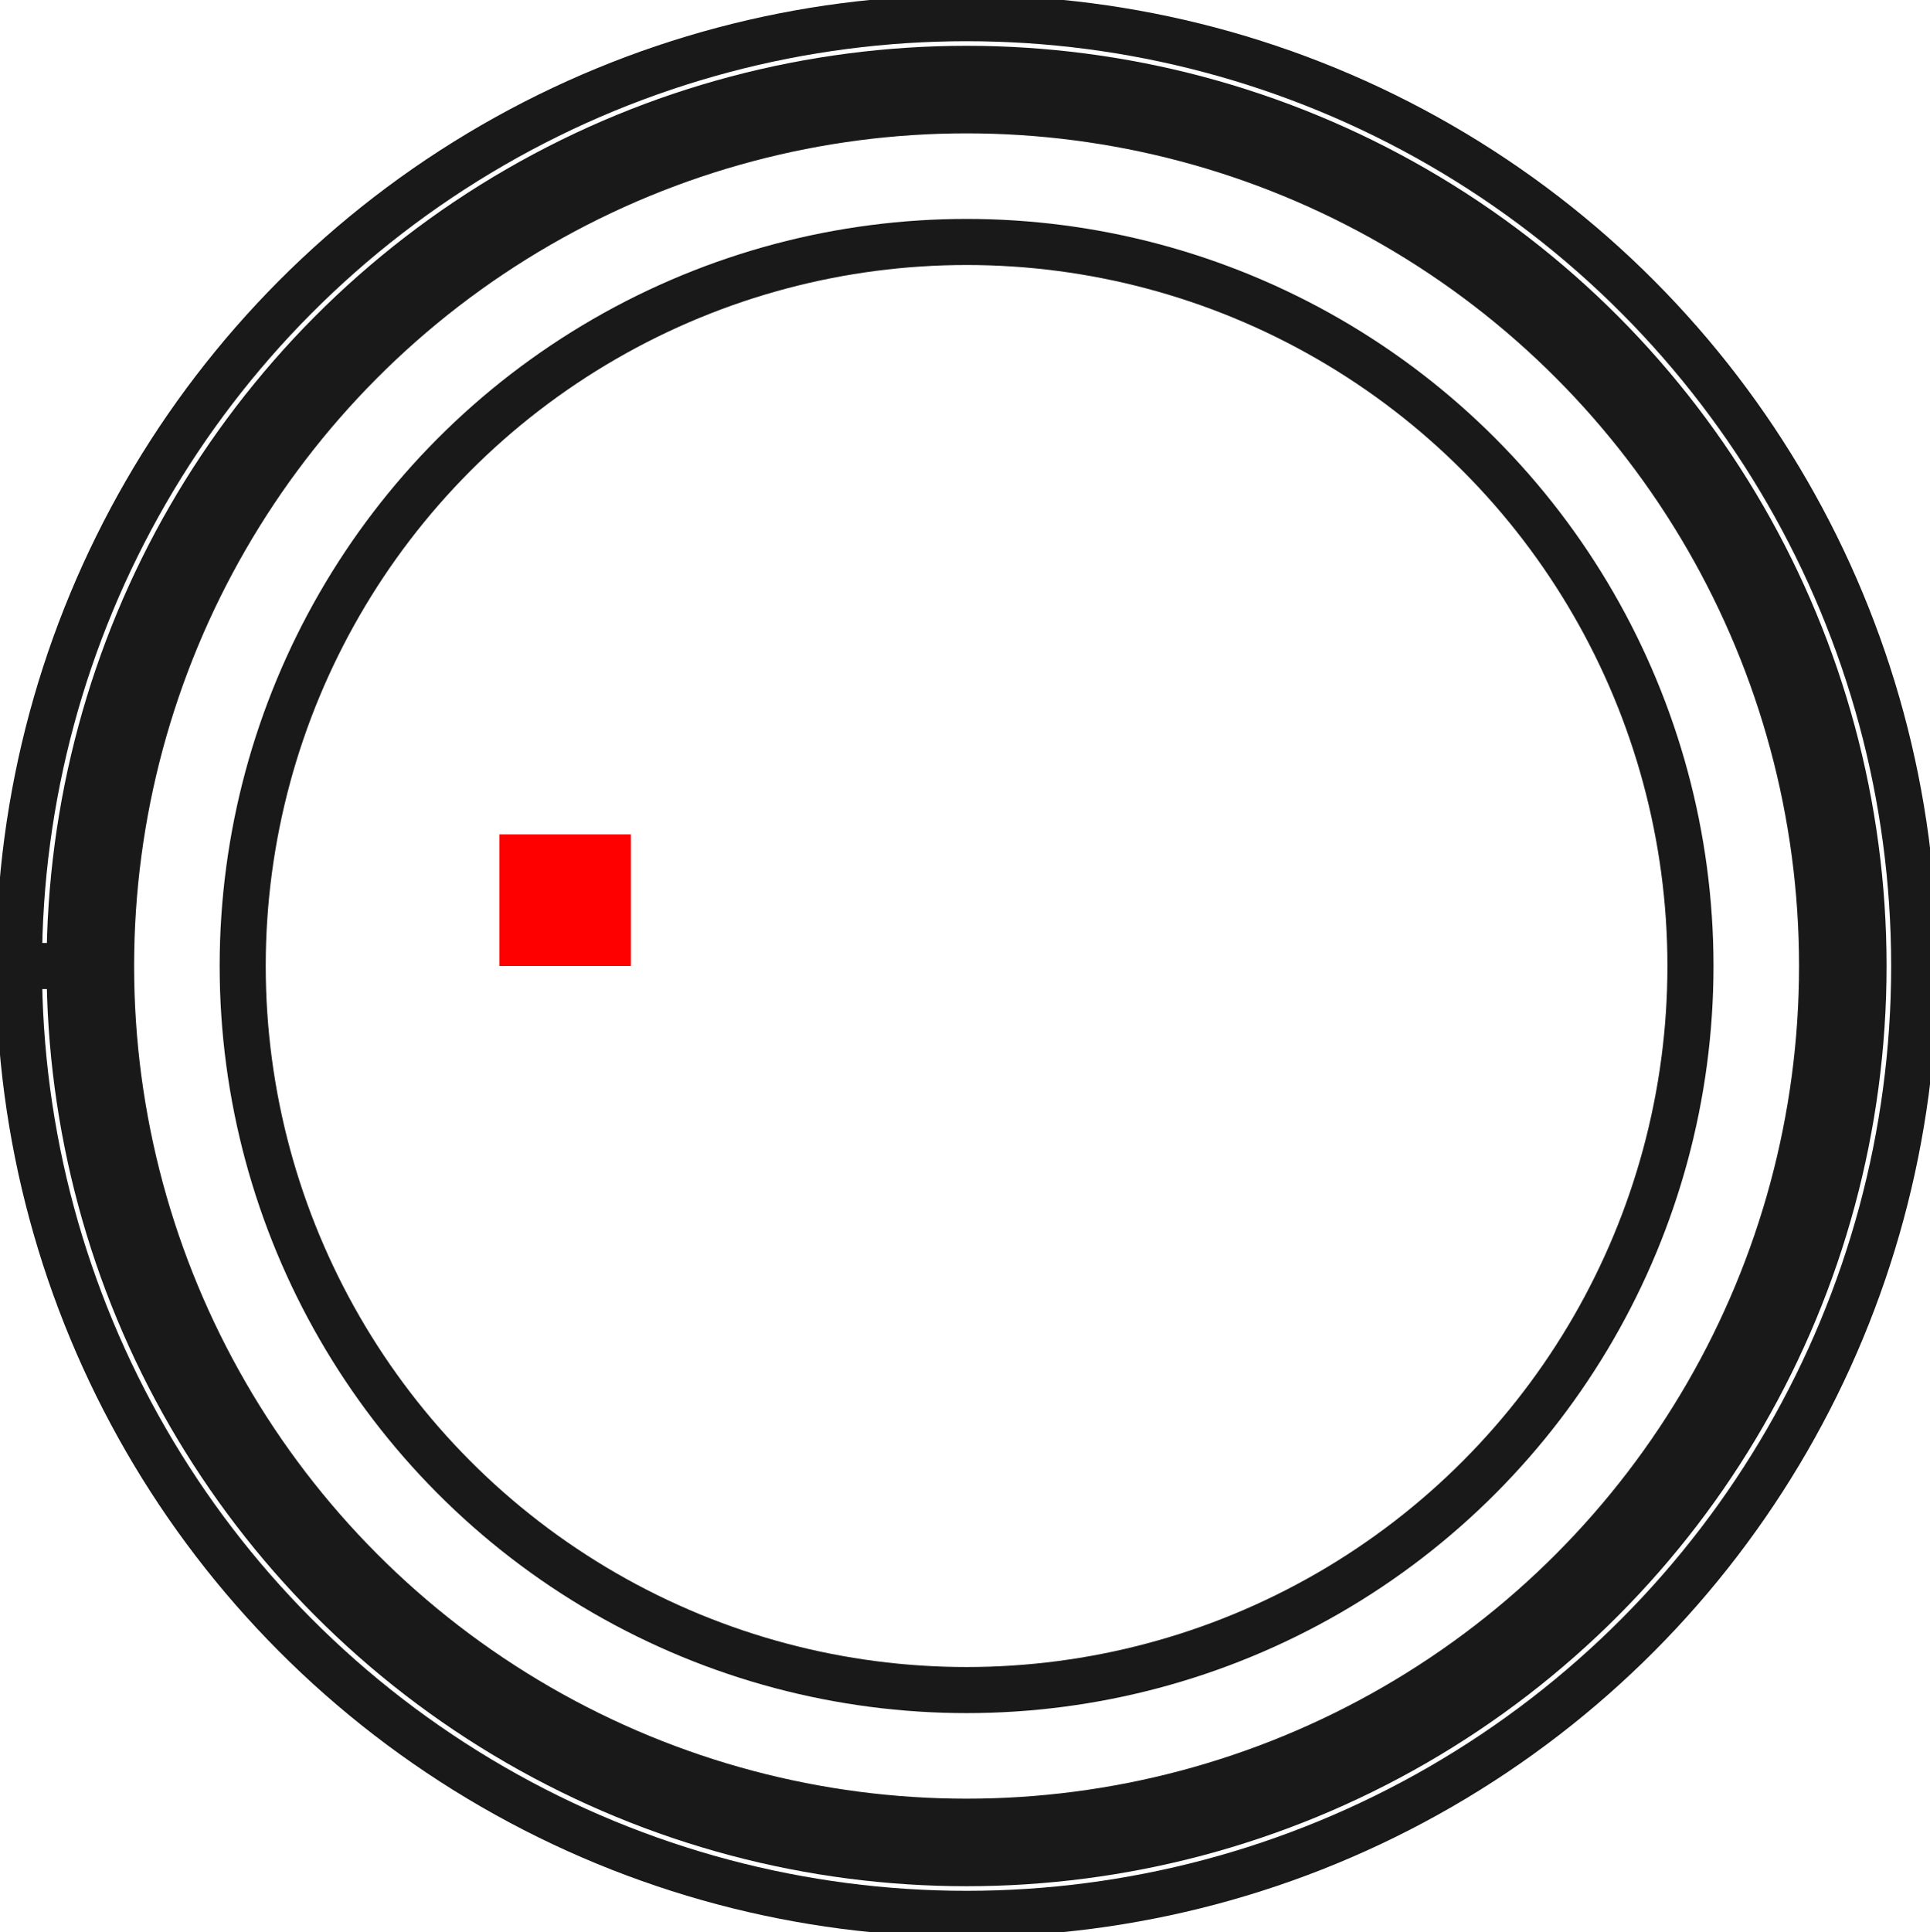 <?xml version="1.0"?>
<!DOCTYPE svg PUBLIC "-//W3C//DTD SVG 1.1//EN" "http://www.w3.org/Graphics/SVG/1.1/DTD/svg11.dtd">
<svg width="14.664mm" height="14.676mm" viewBox="0 0 14.664 14.676" xmlns="http://www.w3.org/2000/svg" version="1.1">
<g id="Shape2DView" transform="translate(3.794,7.338) scale(1,-1)">
<circle cx="3.55" cy="5.861977570021e-15" r="5.5" stroke="#191919" stroke-width="0.35 px" style="stroke-width:0.35;stroke-miterlimit:4;stroke-dasharray:none;fill:none"/>
<circle cx="3.55" cy="5.817568649036e-15" r="6.6" stroke="#191919" stroke-width="0.35 px" style="stroke-width:0.35;stroke-miterlimit:4;stroke-dasharray:none;fill:none"/>
<circle cx="3.55" cy="2.442490654175e-15" r="7.2" stroke="#191919" stroke-width="0.35 px" style="stroke-width:0.35;stroke-miterlimit:4;stroke-dasharray:none;fill:none"/>
<circle cx="3.55" cy="5.861977570021e-15" r="6.5" stroke="#191919" stroke-width="0.35 px" style="stroke-width:0.35;stroke-miterlimit:4;stroke-dasharray:none;fill:none"/>
<circle cx="3.55" cy="2.442500108709e-15" r="6.815" stroke="#191919" stroke-width="0.35 px" style="stroke-width:0.35;stroke-miterlimit:4;stroke-dasharray:none;fill:none"/>
<path id="Shape2DView_nwe0005"  d="M -2.95 8.792966355030937e-15 L -2.961 8.792547504069978e-15 L -2.972 8.791296218480808e-15 L -2.983 8.789228233905726e-15 L -2.993 8.786369556450634e-15 L -3.003 8.782756135643176e-15 L -3.012 8.77843341234656e-15 L -3.021 8.773455747314343e-15 L -3.028 8.767885737572418e-15 L -3.035 8.761793429225084e-15 L -3.04 8.755255436584648e-15 L -3.044 8.748353978701999e-15 L -3.047 8.741175845414328e-15 L -3.049 8.733811305912581e-15 L -3.05 8.726352973554e-15 " stroke="#191919" stroke-width="0.35 px" style="stroke-width:0.35;stroke-miterlimit:4;stroke-dasharray:none;fill:none;fill-opacity:1;fill-rule: evenodd"/>
<path id="Shape2DView_nwe0006"  d="M -3.265 3.663750163063568e-15 L -3.241 3.6646529592447426e-15 L -3.217 3.6673482176402964e-15 L -3.194 3.6718020461980185e-15 L -3.172 3.677958439382308e-15 L -3.151 3.685739982426706e-15 L -3.131 3.6950488248009674e-15 L -3.113 3.705767910651632e-15 L -3.097 3.7177624507436815e-15 L -3.083 3.730881617394052e-15 L -3.071 3.744960441083741e-15 L -3.062 3.759821884899197e-15 L -3.055 3.7752790707175016e-15 L -3.051 3.791137629141764e-15 L -3.05 3.807198143637e-15 " stroke="#191919" stroke-width="0.35 px" style="stroke-width:0.35;stroke-miterlimit:4;stroke-dasharray:none;fill:none;fill-opacity:1;fill-rule: evenodd"/>
<path id="Shape2DView_nwe0007"  d="M -3.65 3.663735981263e-15 L -3.265 3.663750163063528e-15 " stroke="#191919" stroke-width="0.35 px" style="stroke-width:0.35;stroke-miterlimit:4;stroke-dasharray:none;fill:none;fill-opacity:1;fill-rule: evenodd"/>
<title>b'Shape2DView'</title>
</g>
<g id="Rectangle" transform="translate(3.794,7.338) scale(1,-1)">
<rect fill="#ff0000" id="origin" width="1" height="1" x="0" y="0" />
<title>b'Rectangle'</title>
</g>
</svg>